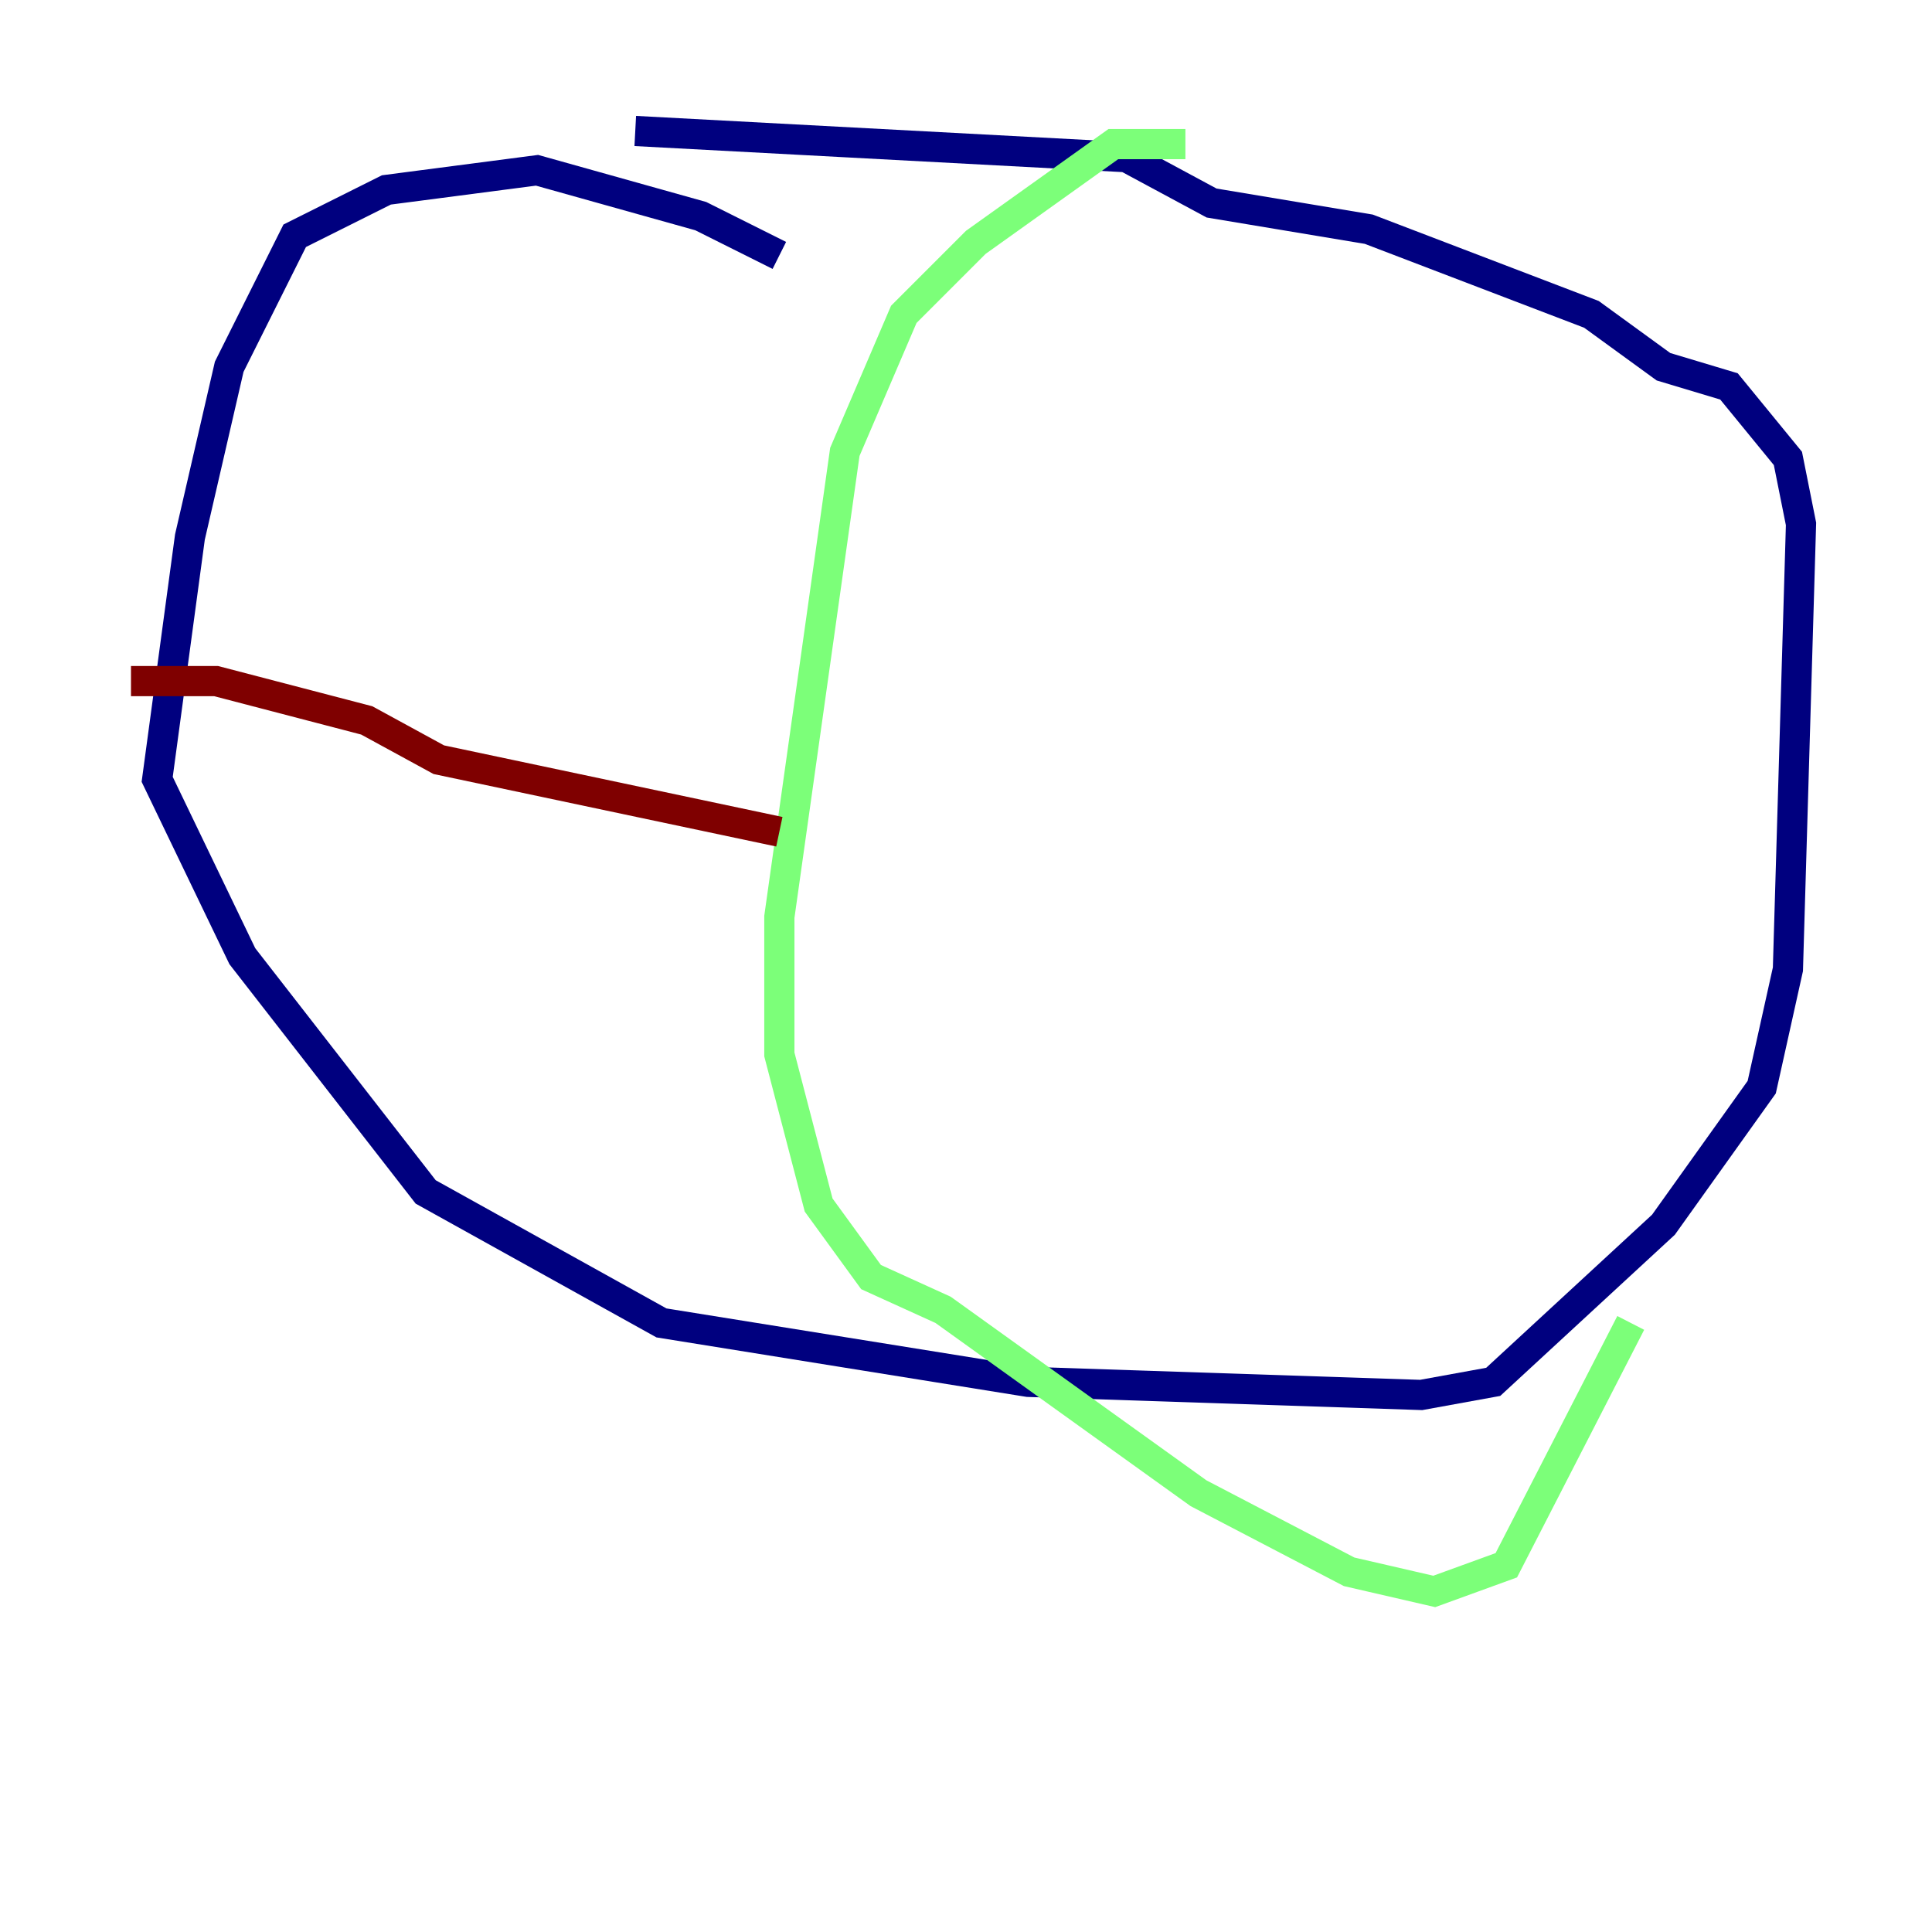 <?xml version="1.0" encoding="utf-8" ?>
<svg baseProfile="tiny" height="128" version="1.2" viewBox="0,0,128,128" width="128" xmlns="http://www.w3.org/2000/svg" xmlns:ev="http://www.w3.org/2001/xml-events" xmlns:xlink="http://www.w3.org/1999/xlink"><defs /><polyline fill="none" points="51.634,16.922 46.427,14.319 35.58,11.281 25.6,12.583 19.525,15.62 15.186,24.298 12.583,35.58 10.414,51.634 16.054,63.349 28.203,78.969 43.824,87.647 68.122,91.552 94.156,92.42 98.929,91.552 110.21,81.139 116.719,72.027 118.454,64.217 119.322,34.712 118.454,30.373 114.549,25.6 110.21,24.298 105.437,20.827 90.685,15.186 80.271,13.451 74.63,10.414 42.088,8.678" stroke="#00007f" stroke-width="2" /><polyline fill="none" points="78.536,9.546 73.763,9.546 64.651,16.054 59.878,20.827 55.973,29.939 51.634,60.746 51.634,69.858 54.237,79.837 57.709,84.61 62.481,86.78 79.403,98.929 89.383,104.136 95.024,105.437 99.797,103.702 108.041,87.647" stroke="#7cff79" stroke-width="2" /><polyline fill="none" points="8.678,45.125 14.319,45.125 24.298,47.729 29.071,50.332 51.634,55.105" stroke="#7f0000" stroke-width="2" /></svg>